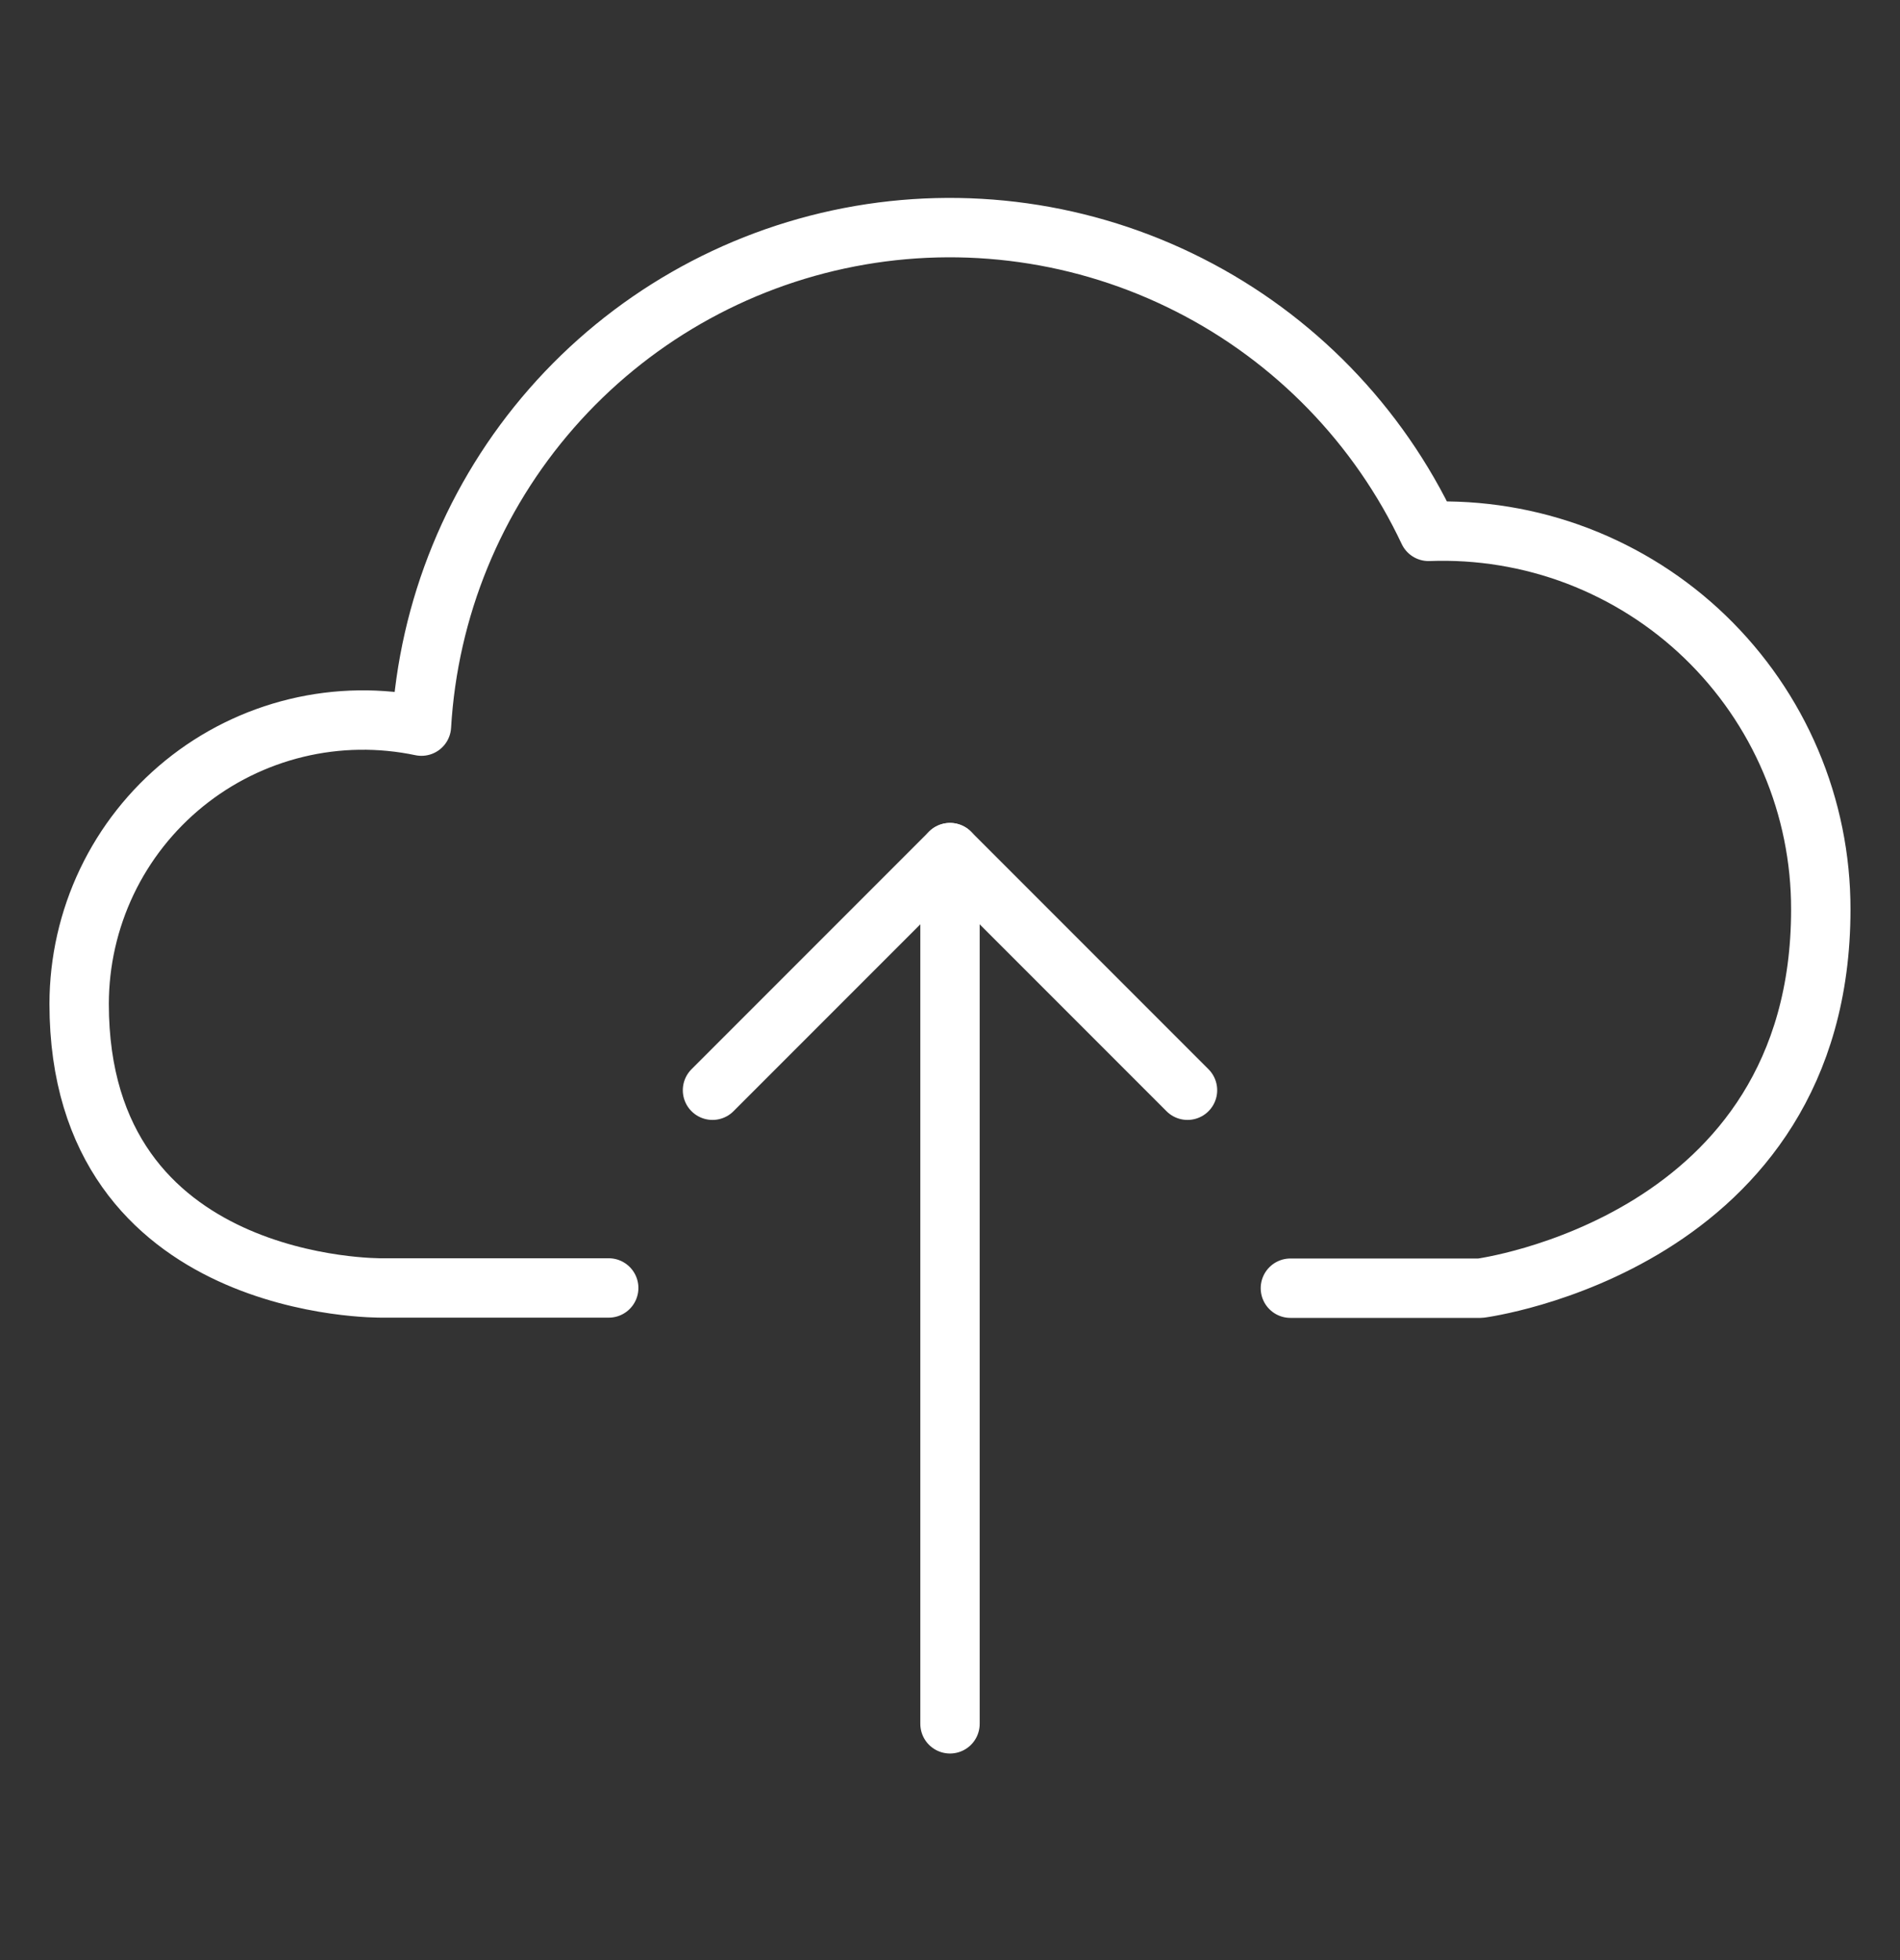<svg width="32" height="33" viewBox="0 0 32 33" fill="none" xmlns="http://www.w3.org/2000/svg">
<rect x="0" y="0" width="32" height="33" fill="#333333" stroke="none"/>
<path d="M21.733 21.688H24.933C24.933 21.688 30.666 20.94 30.666 15.31C30.667 14.454 30.495 13.606 30.16 12.818C29.825 12.029 29.334 11.317 28.717 10.722C28.101 10.128 27.37 9.665 26.57 9.359C25.769 9.054 24.916 8.914 24.06 8.946C23.215 7.154 21.798 5.694 20.031 4.798C18.265 3.901 16.25 3.618 14.305 3.994C12.36 4.37 10.595 5.383 9.29 6.874C7.985 8.364 7.214 10.247 7.098 12.225C6.403 12.079 5.683 12.089 4.992 12.256C4.301 12.423 3.655 12.742 3.103 13.19C2.551 13.638 2.105 14.203 1.799 14.845C1.493 15.487 1.334 16.189 1.333 16.9C1.333 21.76 6.434 21.684 6.434 21.684H10.252" stroke="white" stroke-linecap="round" stroke-linejoin="round"/>
<path d="M16 14.355V29.022" stroke="white" stroke-linecap="round" stroke-linejoin="round"/>
<path d="M20 18.355L16 14.355L12 18.355" stroke="white" stroke-linecap="round" stroke-linejoin="round"/>
</svg>
